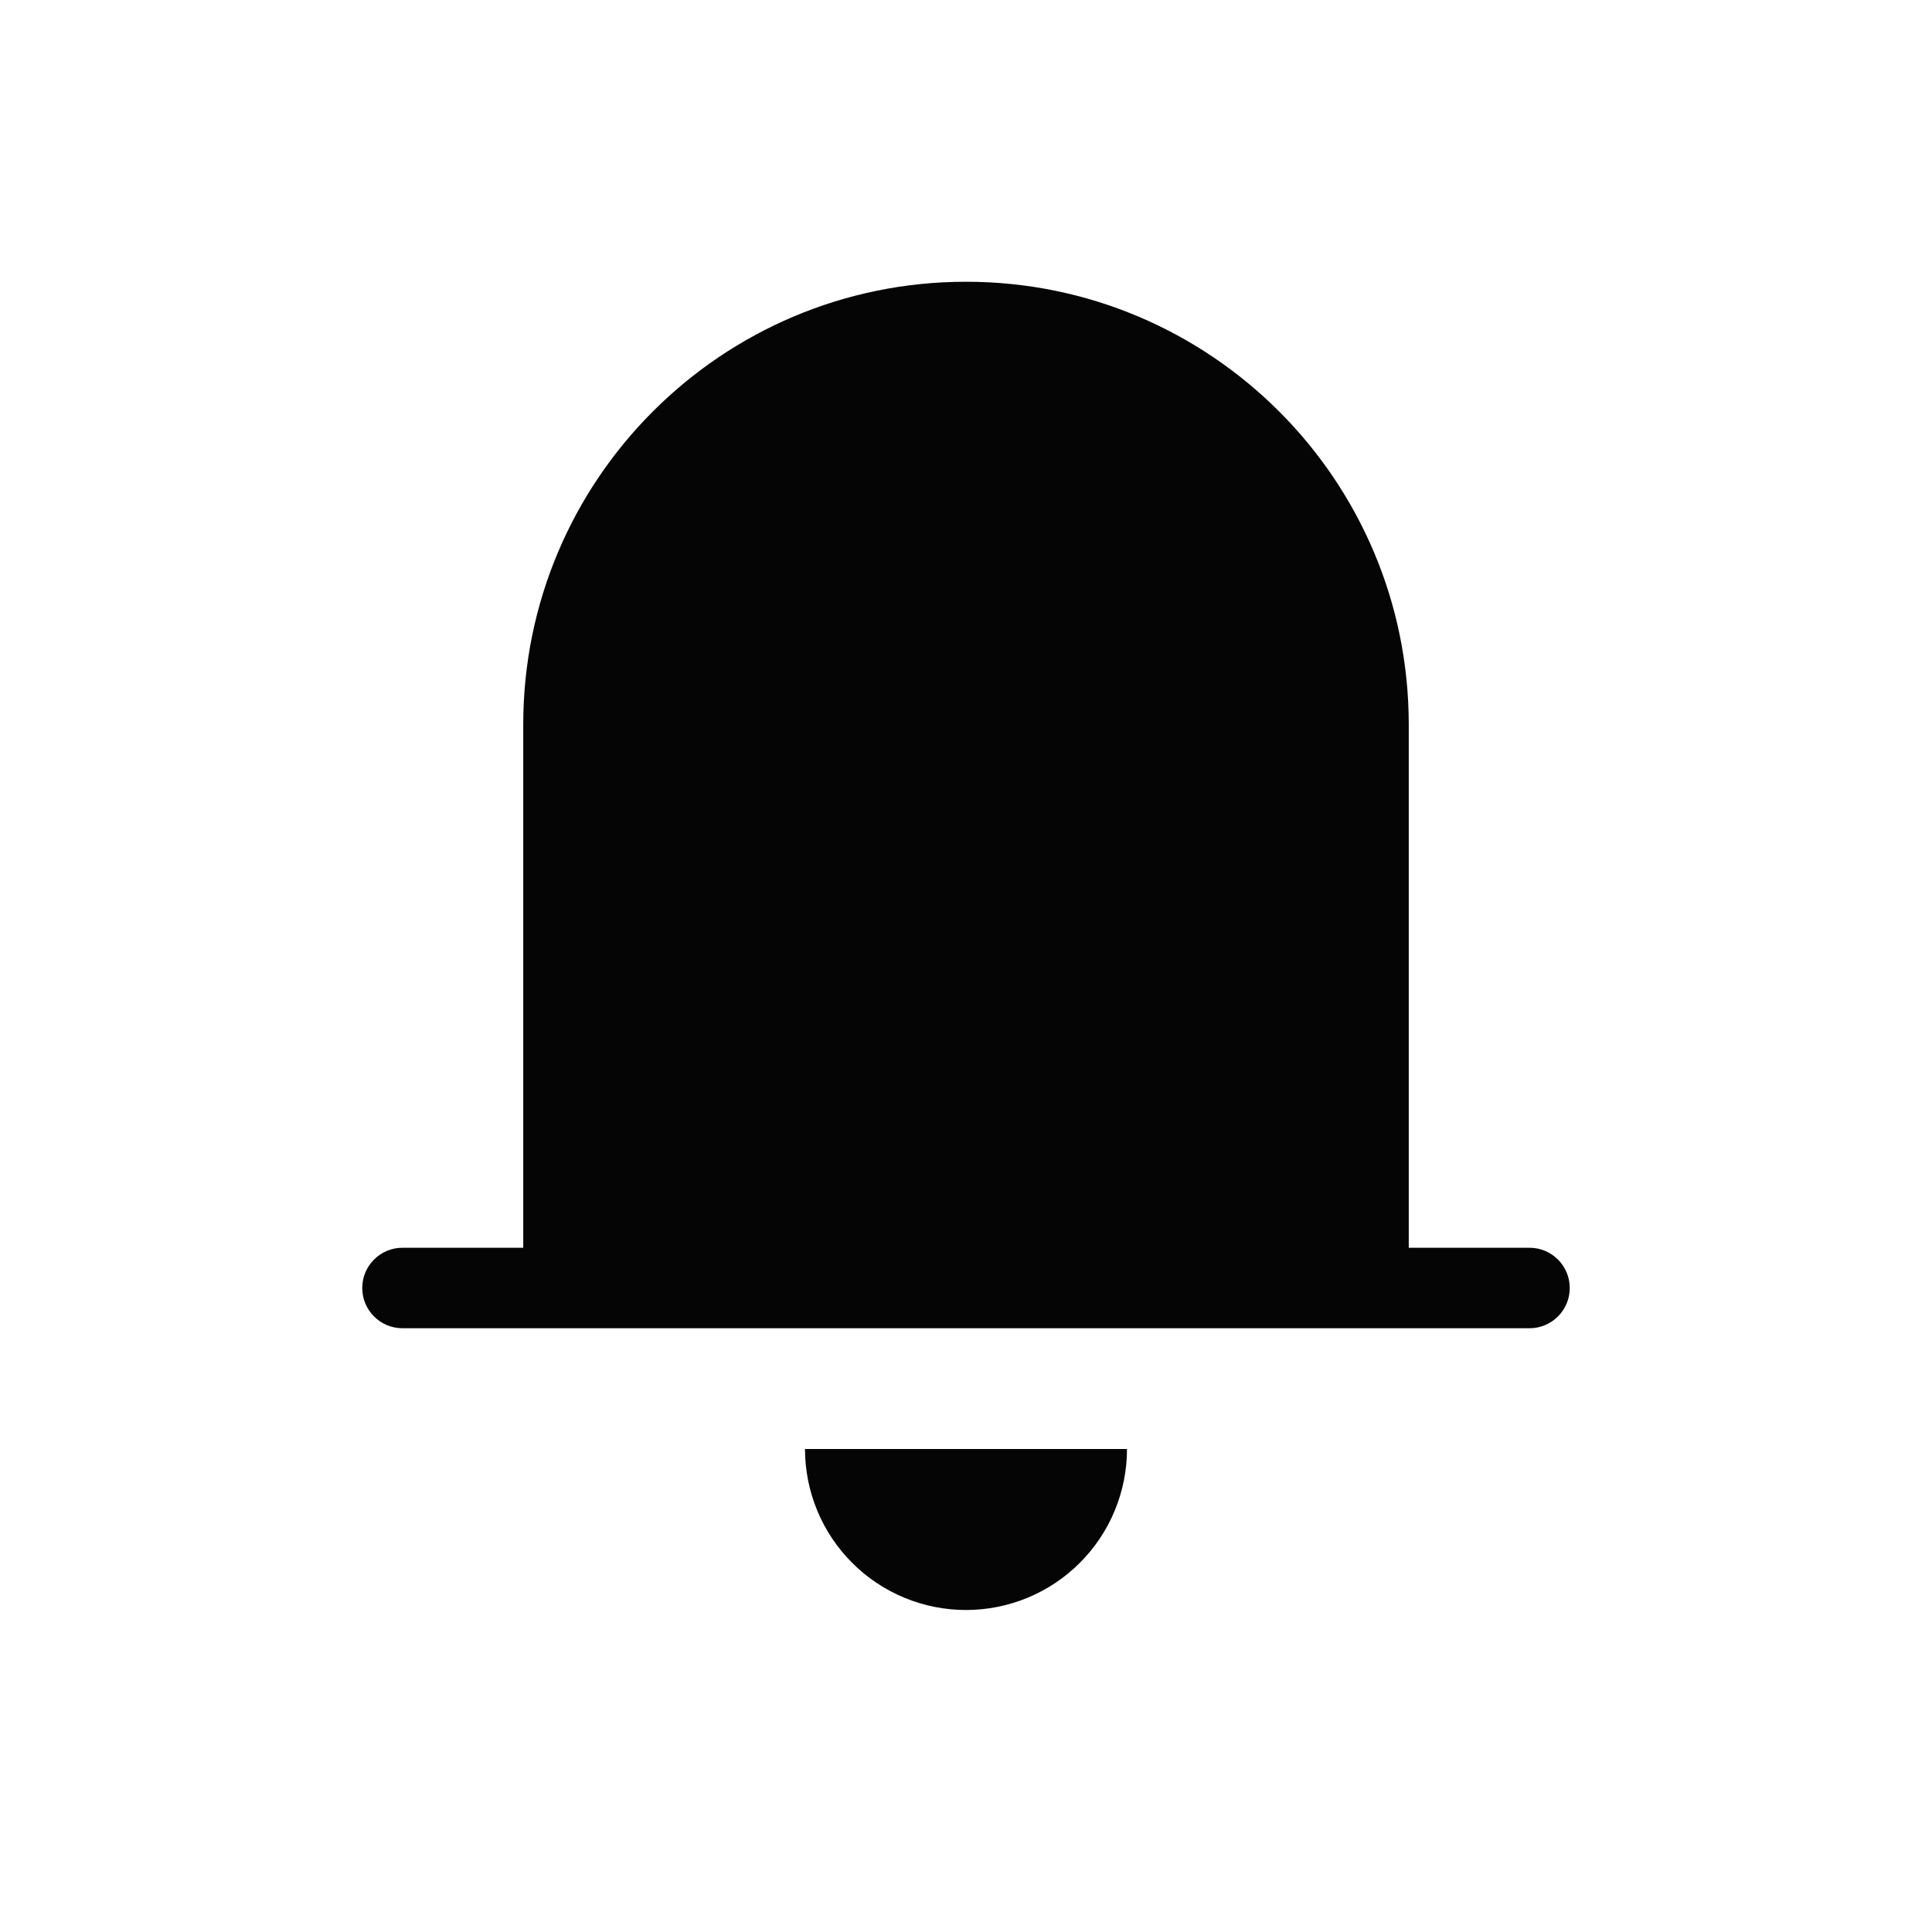 <svg width="24" height="24" viewBox="0 0 24 24" fill="none" xmlns="http://www.w3.org/2000/svg">
<path d="M6.5 9C6.5 5.962 8.962 3.5 12 3.5C15.038 3.5 17.5 5.962 17.5 9V15.5H19C19.276 15.5 19.5 15.724 19.5 16C19.5 16.276 19.276 16.5 19 16.5H5C4.724 16.5 4.5 16.276 4.5 16C4.5 15.724 4.724 15.5 5 15.5H6.5V9Z" fill="#050505"/>
<path d="M10.152 18.765C10.052 18.523 10 18.263 10 18H14C14 18.263 13.948 18.523 13.848 18.765C13.747 19.008 13.6 19.229 13.414 19.414C13.229 19.6 13.008 19.747 12.765 19.848C12.523 19.948 12.263 20 12 20C11.737 20 11.477 19.948 11.235 19.848C10.992 19.747 10.771 19.6 10.586 19.414C10.4 19.229 10.253 19.008 10.152 18.765Z" fill="#050505"/>
</svg>
